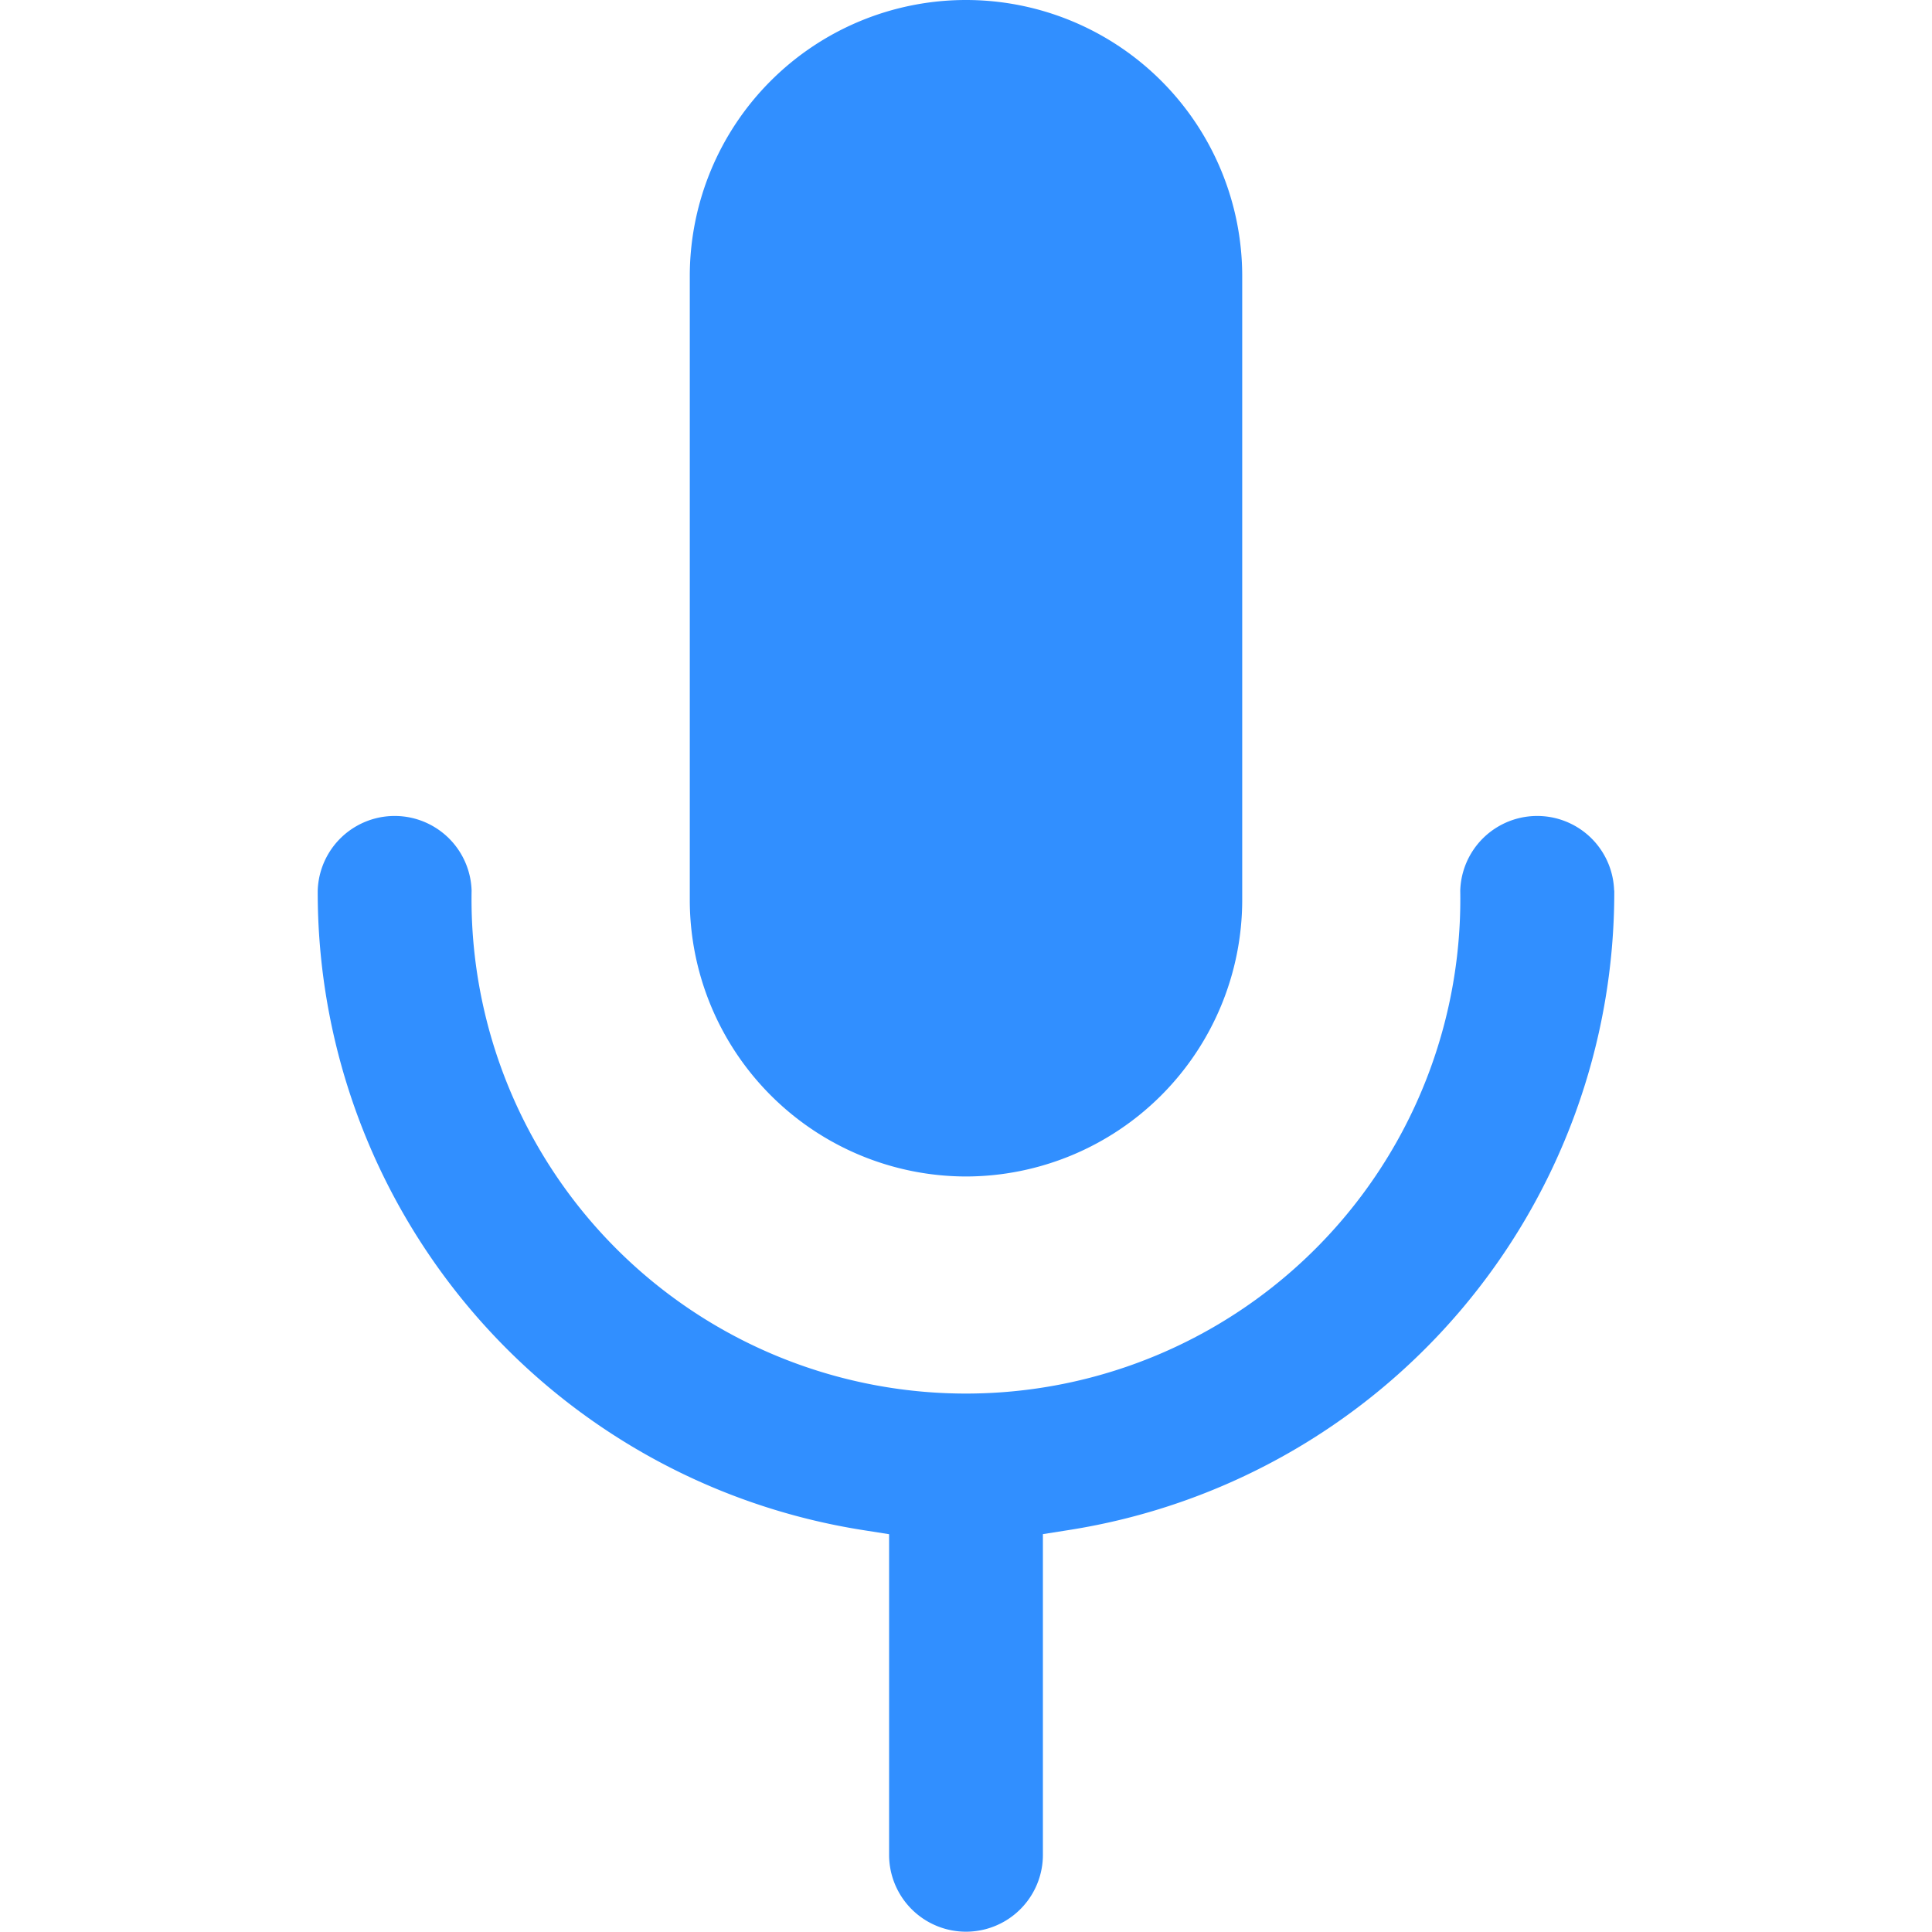 <svg id="Layer_1" data-name="Layer 1" xmlns="http://www.w3.org/2000/svg" viewBox="0 0 256 256"><defs><style>.cls-1{fill:#318fff;}</style></defs><path class="cls-1" d="M128,155.89a36.67,36.67,0,0,0,36.6-36.6V36.6a36.6,36.6,0,0,0-73.2,0v82.69A36.67,36.67,0,0,0,128,155.89Z"/><path class="cls-1" d="M213.9,118a85.54,85.54,0,0,1-72.35,84.75l-3.36.53v42.49a10.19,10.19,0,1,1-20.38,0V203.29l-3.36-.53A85.54,85.54,0,0,1,42.1,118a10.2,10.2,0,0,1,20.39,0,65.51,65.51,0,1,0,131,0,10.2,10.2,0,0,1,20.39,0Z"/></svg>